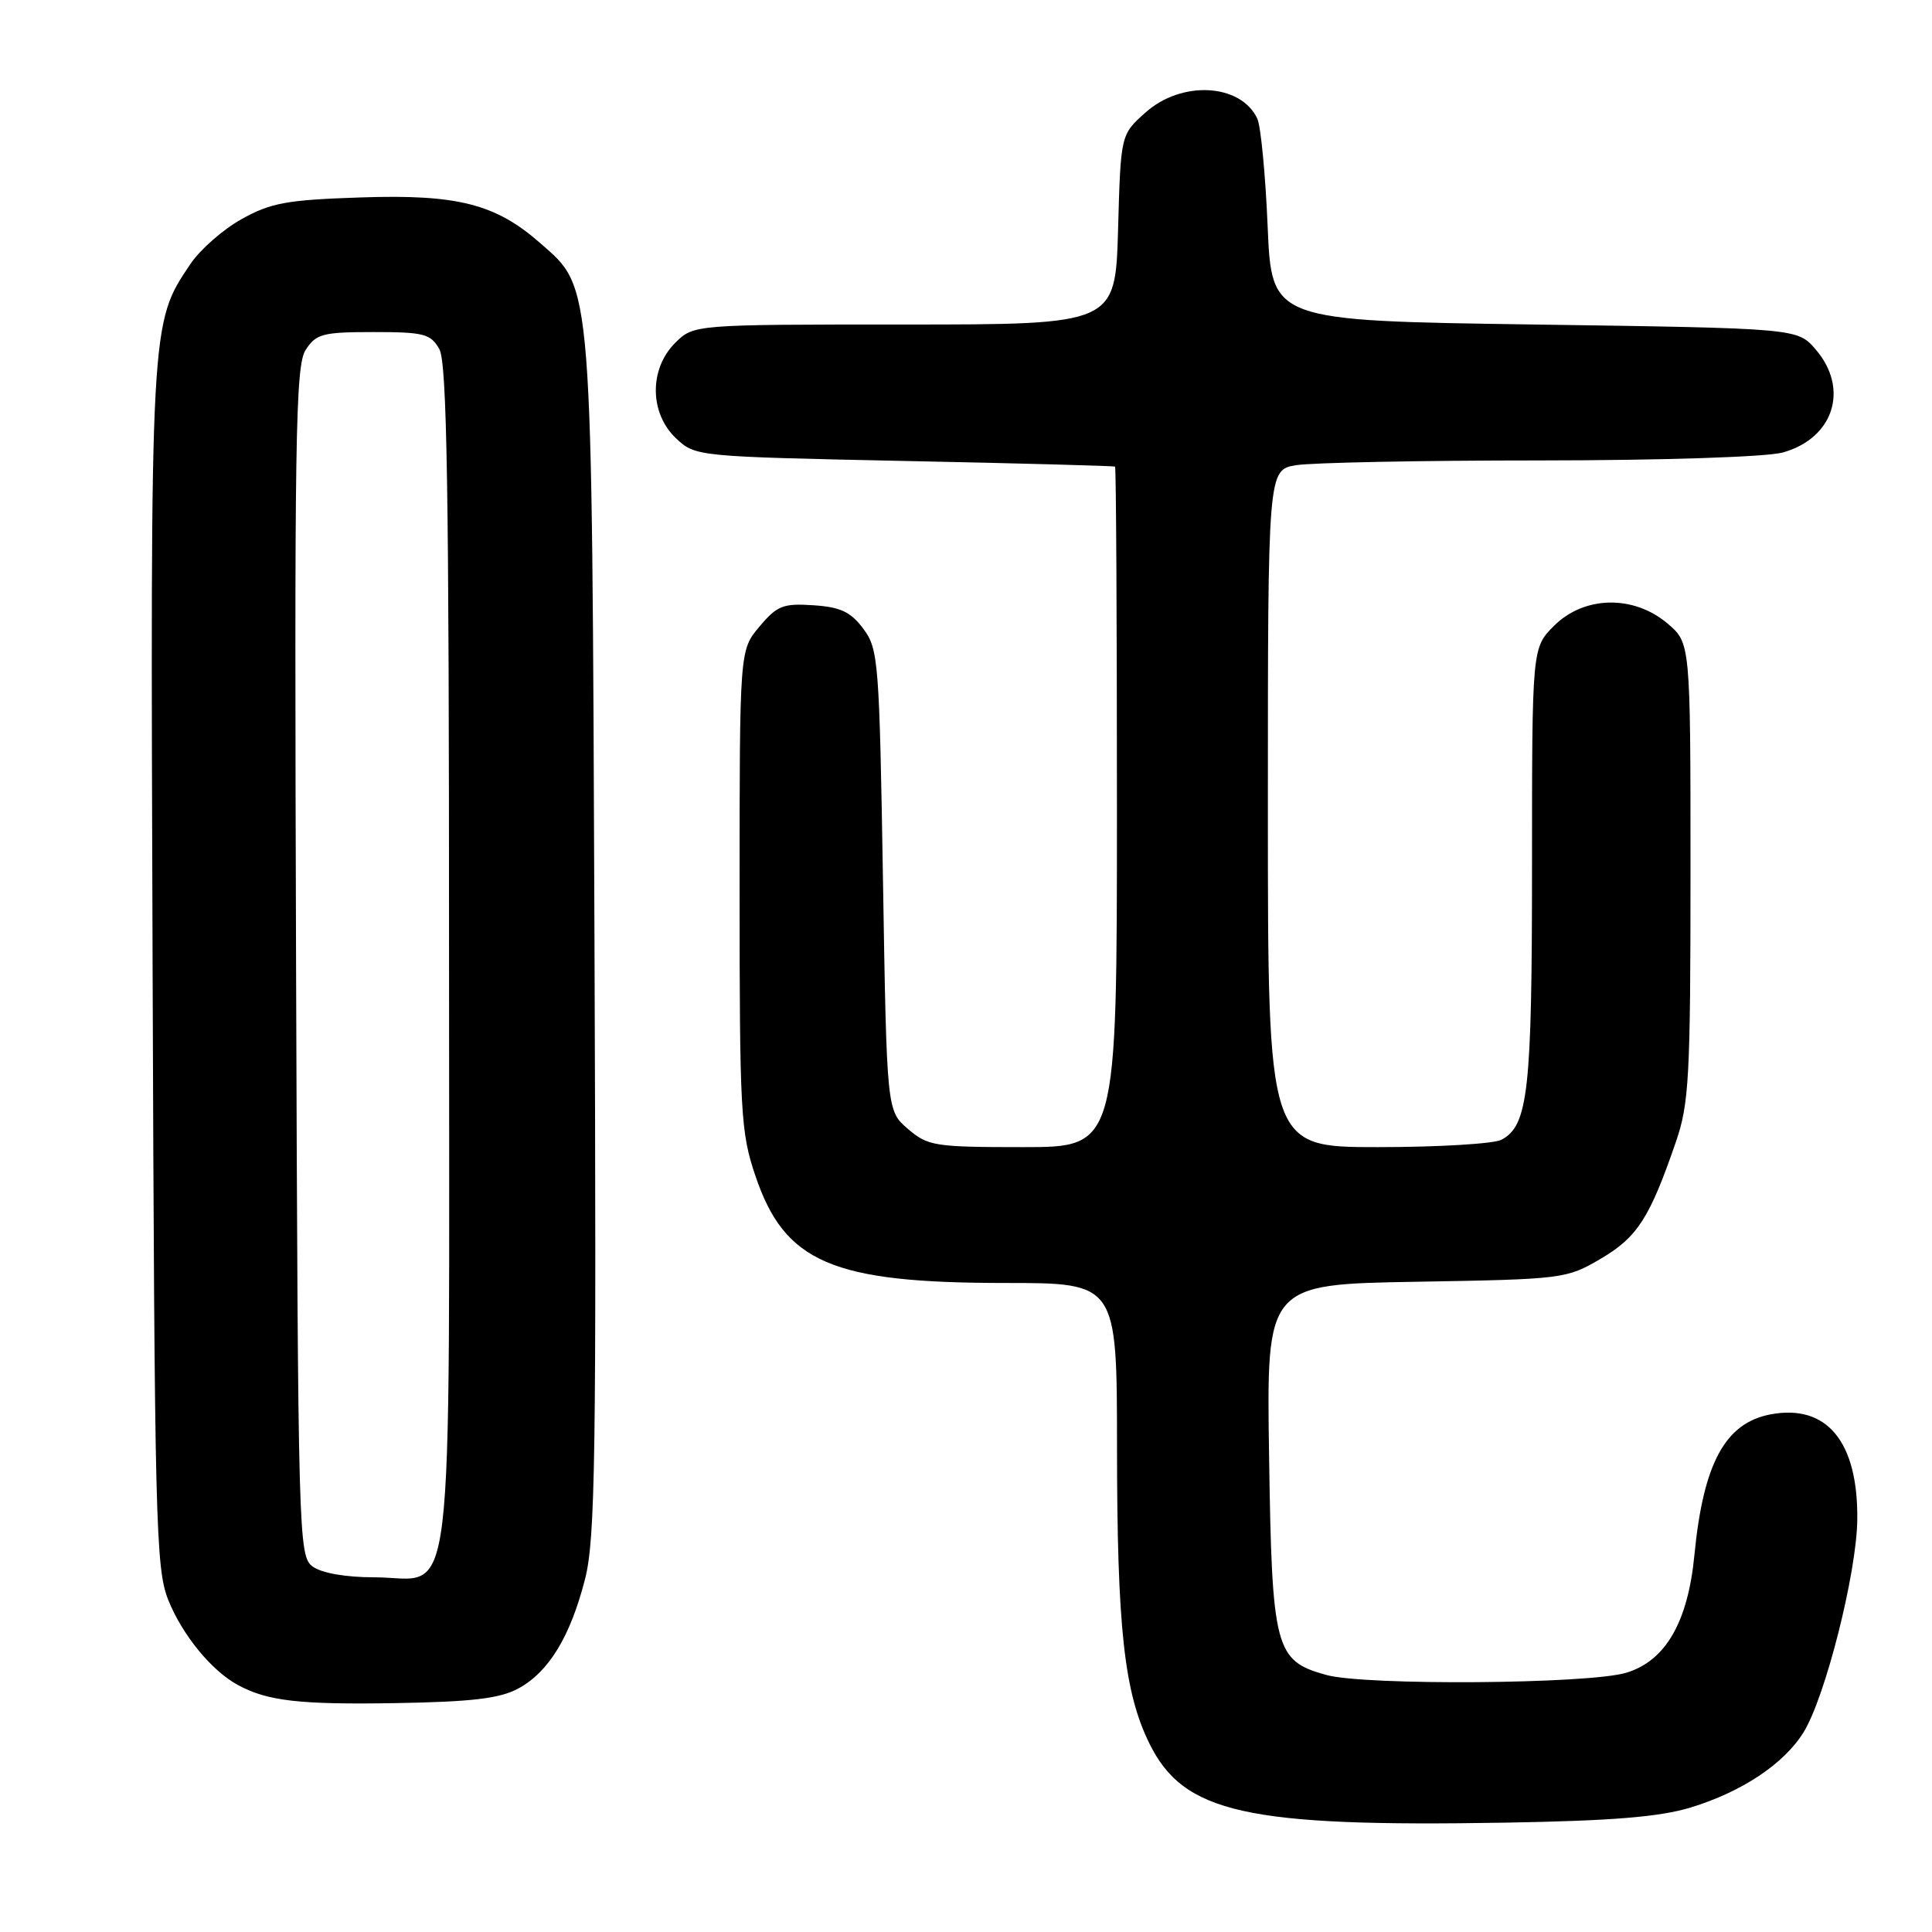 <?xml version="1.0" encoding="UTF-8" standalone="no"?>
<!DOCTYPE svg PUBLIC "-//W3C//DTD SVG 1.1//EN" "http://www.w3.org/Graphics/SVG/1.1/DTD/svg11.dtd" >
<svg xmlns="http://www.w3.org/2000/svg" xmlns:xlink="http://www.w3.org/1999/xlink" version="1.1" viewBox="0 0 256 256">
 <g >
 <path fill="currentColor"
d=" M 224.00 239.51 C 230.80 237.44 236.39 233.72 238.98 229.54 C 241.87 224.86 246.02 208.43 246.10 201.37 C 246.22 191.05 242.08 186.01 234.62 187.41 C 228.60 188.54 225.70 193.88 224.52 206.03 C 223.66 214.96 220.69 220.08 215.48 221.65 C 210.49 223.15 180.89 223.37 175.74 221.94 C 168.94 220.06 168.54 218.56 168.16 192.89 C 167.81 170.18 167.81 170.18 187.66 169.84 C 207.16 169.51 207.58 169.45 212.12 166.78 C 216.96 163.94 218.60 161.39 222.07 151.29 C 223.81 146.24 224.00 142.70 224.00 115.43 C 224.00 85.18 224.00 85.18 220.92 82.59 C 216.42 78.80 209.90 78.95 205.92 82.92 C 203.00 85.85 203.00 85.85 203.00 114.77 C 203.00 144.59 202.49 149.13 198.96 151.02 C 197.95 151.56 190.58 152.00 182.57 152.00 C 168.00 152.00 168.00 152.00 168.00 107.13 C 168.00 62.26 168.00 62.26 171.75 61.64 C 173.81 61.30 188.32 61.01 204.00 61.01 C 220.49 61.00 234.07 60.55 236.22 59.96 C 242.98 58.08 245.07 51.52 240.59 46.31 C 238.18 43.50 238.18 43.50 203.34 43.00 C 168.50 42.50 168.50 42.50 167.97 30.00 C 167.68 23.12 167.06 16.70 166.60 15.72 C 164.40 11.05 156.57 10.62 151.77 14.92 C 148.50 17.84 148.50 17.84 148.15 30.42 C 147.79 43.00 147.79 43.00 119.85 43.00 C 91.91 43.00 91.91 43.00 89.45 45.45 C 86.00 48.90 86.06 54.77 89.58 58.08 C 92.15 60.49 92.28 60.50 119.83 61.08 C 135.05 61.39 147.61 61.73 147.75 61.83 C 147.89 61.92 148.00 82.25 148.00 107.00 C 148.00 152.00 148.00 152.00 135.56 152.00 C 123.85 152.00 122.95 151.86 120.31 149.59 C 117.50 147.18 117.50 147.18 117.00 116.66 C 116.52 87.63 116.40 86.00 114.40 83.32 C 112.72 81.07 111.38 80.44 107.78 80.20 C 103.77 79.93 102.96 80.25 100.63 83.03 C 98.00 86.15 98.00 86.15 98.00 117.88 C 98.00 147.41 98.14 150.04 100.09 155.79 C 103.97 167.30 110.26 170.00 133.18 170.00 C 148.00 170.00 148.00 170.00 148.01 191.75 C 148.02 215.63 148.95 224.20 152.29 231.00 C 156.84 240.26 165.13 242.10 199.50 241.51 C 213.63 241.27 219.91 240.75 224.00 239.51 Z  M 68.65 223.75 C 72.70 221.57 75.56 216.89 77.52 209.24 C 78.88 203.91 79.04 193.21 78.77 124.32 C 78.42 36.29 78.58 38.35 71.59 32.22 C 65.68 27.02 60.61 25.73 47.82 26.16 C 38.05 26.48 35.89 26.87 32.04 29.02 C 29.58 30.38 26.54 33.05 25.26 34.94 C 19.88 42.93 19.92 42.21 20.22 128.11 C 20.48 201.65 20.63 207.83 22.29 211.99 C 24.14 216.62 28.01 221.36 31.50 223.26 C 35.43 225.40 39.68 225.89 52.50 225.67 C 62.51 225.50 66.22 225.06 68.65 223.75 Z  M 41.44 207.58 C 39.55 206.20 39.49 204.05 39.23 127.43 C 39.00 57.90 39.14 48.43 40.51 46.35 C 41.89 44.23 42.78 44.00 49.49 44.00 C 56.16 44.00 57.06 44.23 58.21 46.25 C 59.23 48.03 59.50 64.82 59.50 126.64 C 59.50 216.92 60.46 209.00 49.54 209.00 C 45.80 209.00 42.62 208.44 41.44 207.58 Z "/>
</g>
</svg>